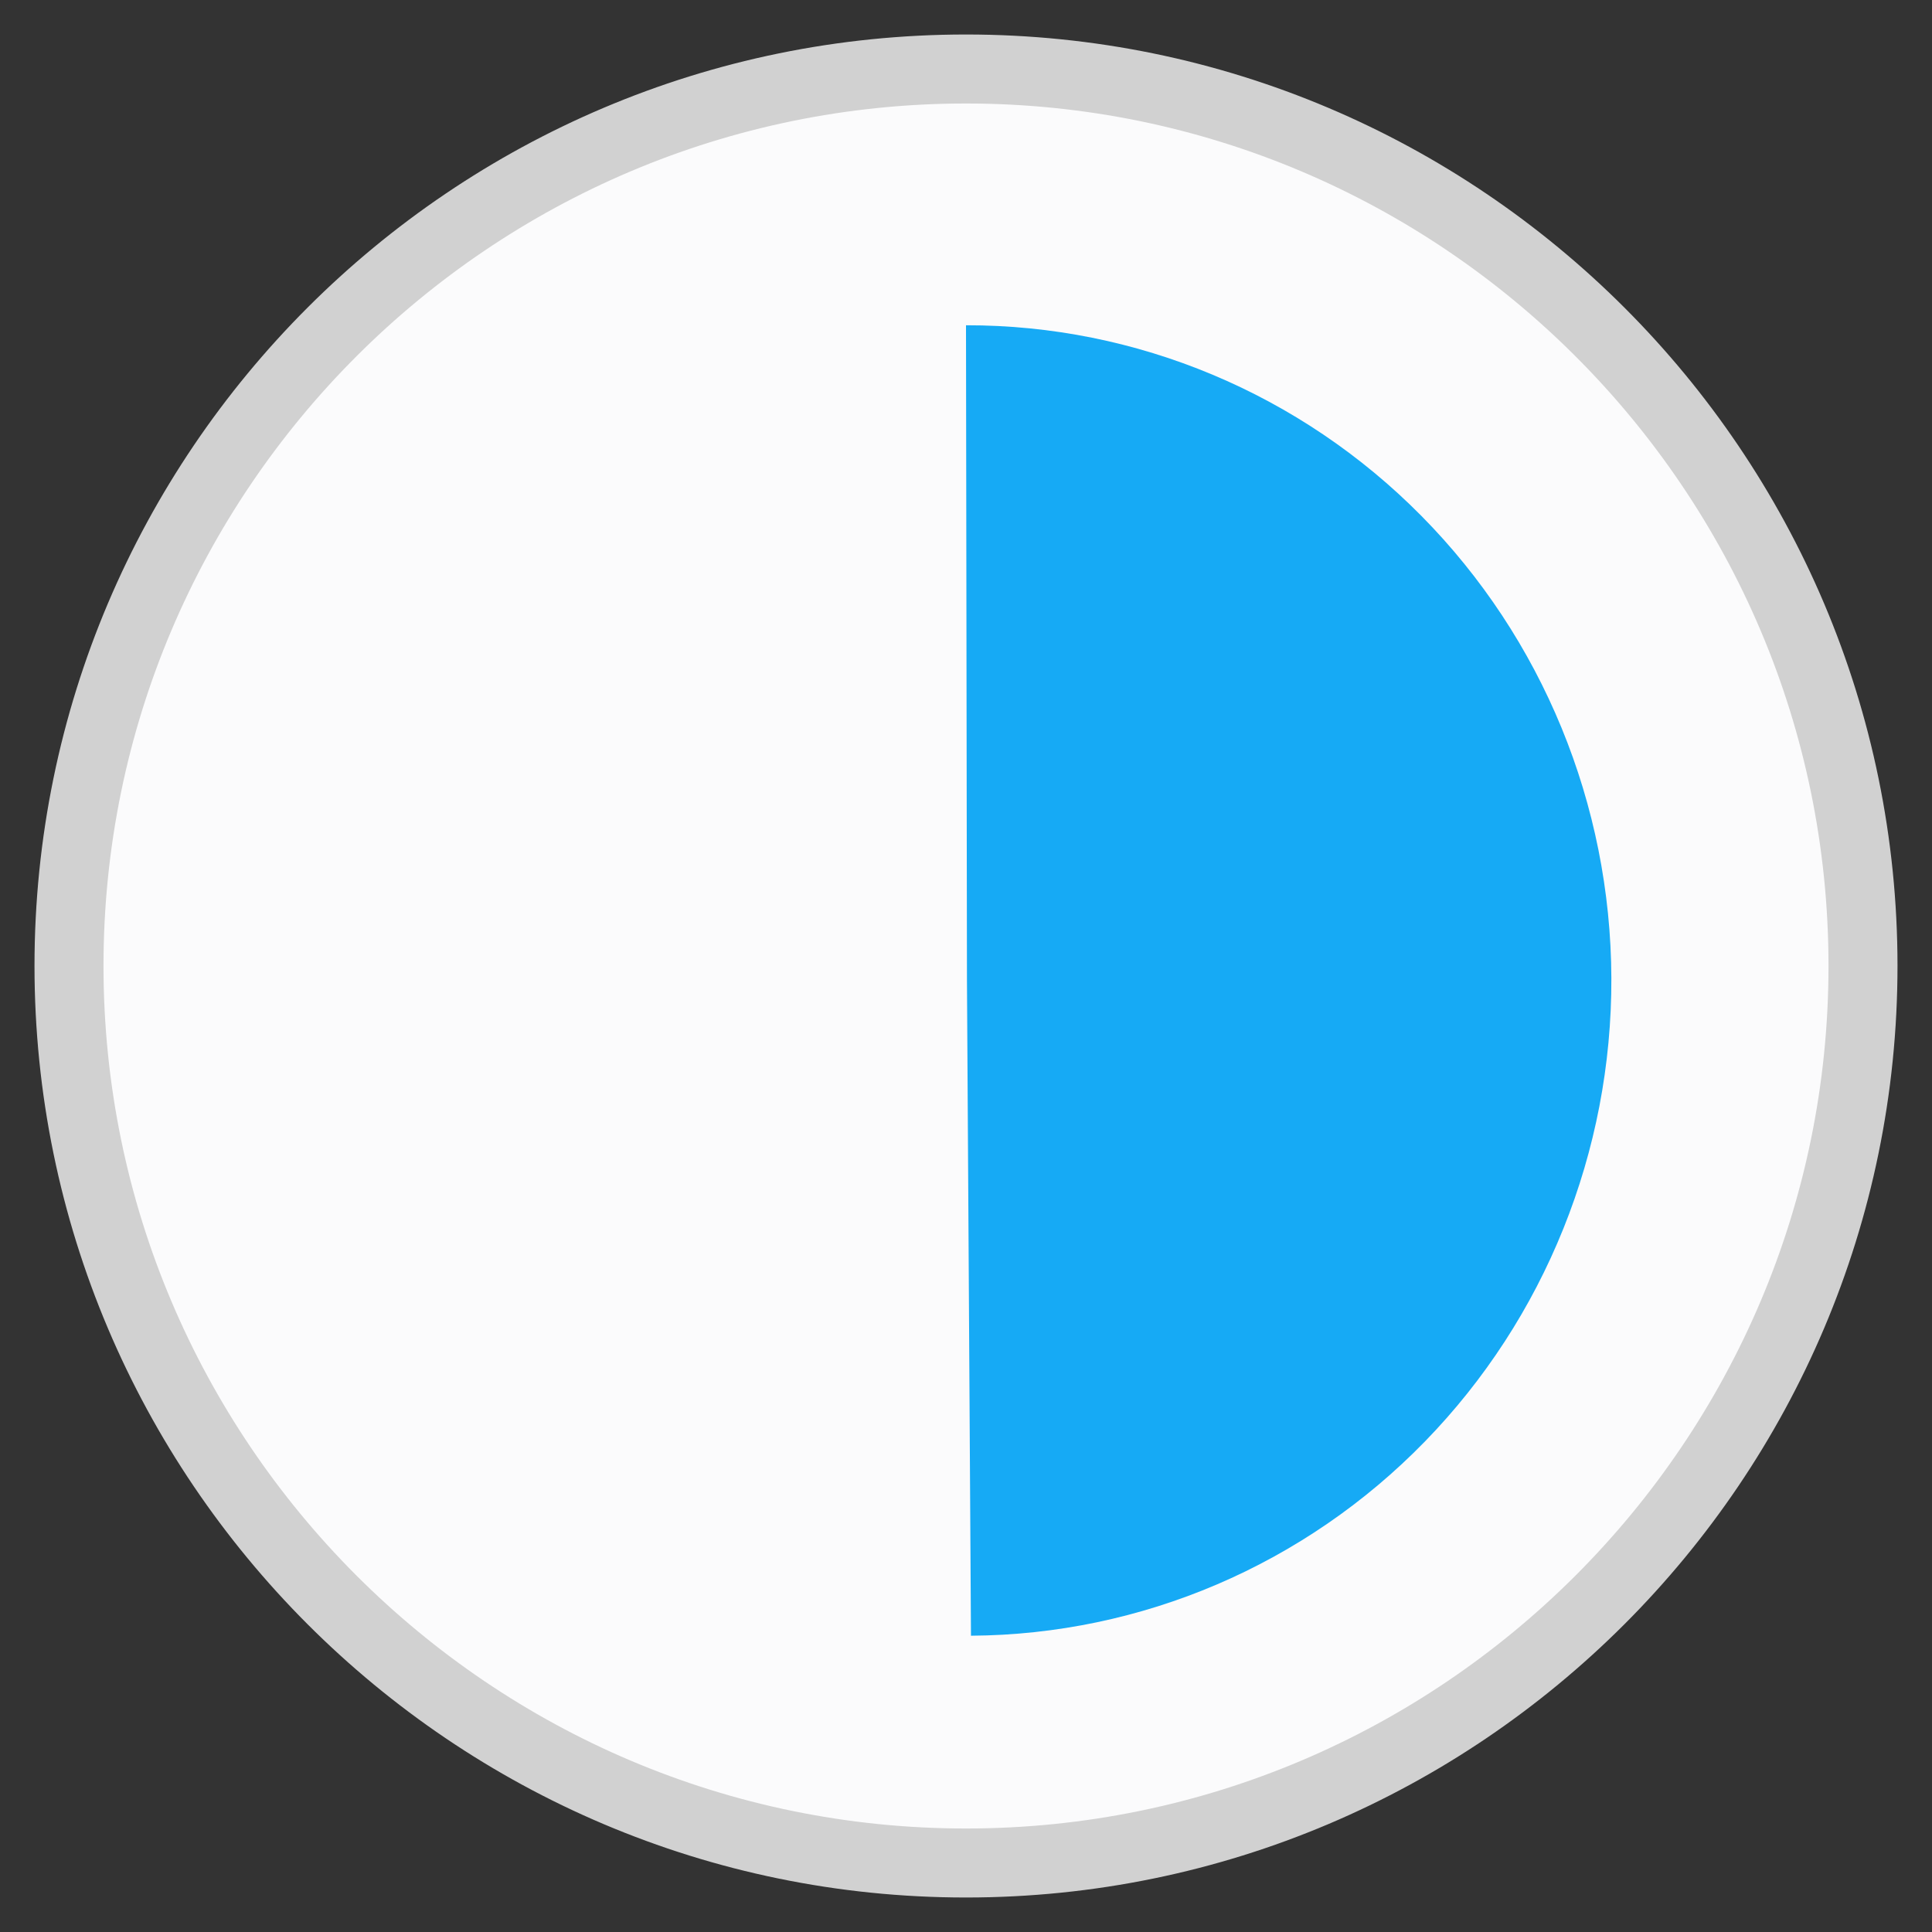 <svg xmlns="http://www.w3.org/2000/svg" height="28" width="28" xmlns:xlink="http://www.w3.org/1999/xlink" viewBox="0 0 28 28"><rect x="0" y="0" width="28" height="28" fill="#333333" stroke="none"/><defs><clipPath id="b"><use xlink:href="#a" height="100%" width="100%"/></clipPath></defs><g fill-rule="evenodd"><path stroke="#D1D1D1" d="M14 1C6.831 1 1 6.83 1 13.998 1 21.165 6.831 27 14 27s13-5.835 13-13.002C27 6.831 21.169 1 14 1" fill="#FBFBFC"/><path d="M-21.235 19.836c1.754 2.306 4.527 3.66 7.424 3.66 5.12 0 9.244-4.168 9.244-9.287a9.254 9.254 0 0 0-2.66-6.5 9.26 9.26 0 0 0-6.626-2.785v9.286z" fill="#ffcd00"/></g><g clip-path="url(#b)" transform="translate(29.519 .278)" fill="#16aaf5"><path d="M-15.519 4.436a9.338 9.496 0 0 1 9.353 9.46 9.338 9.496 0 0 1-9.281 9.532l-.058-9.496z" id="a"/></g></svg>